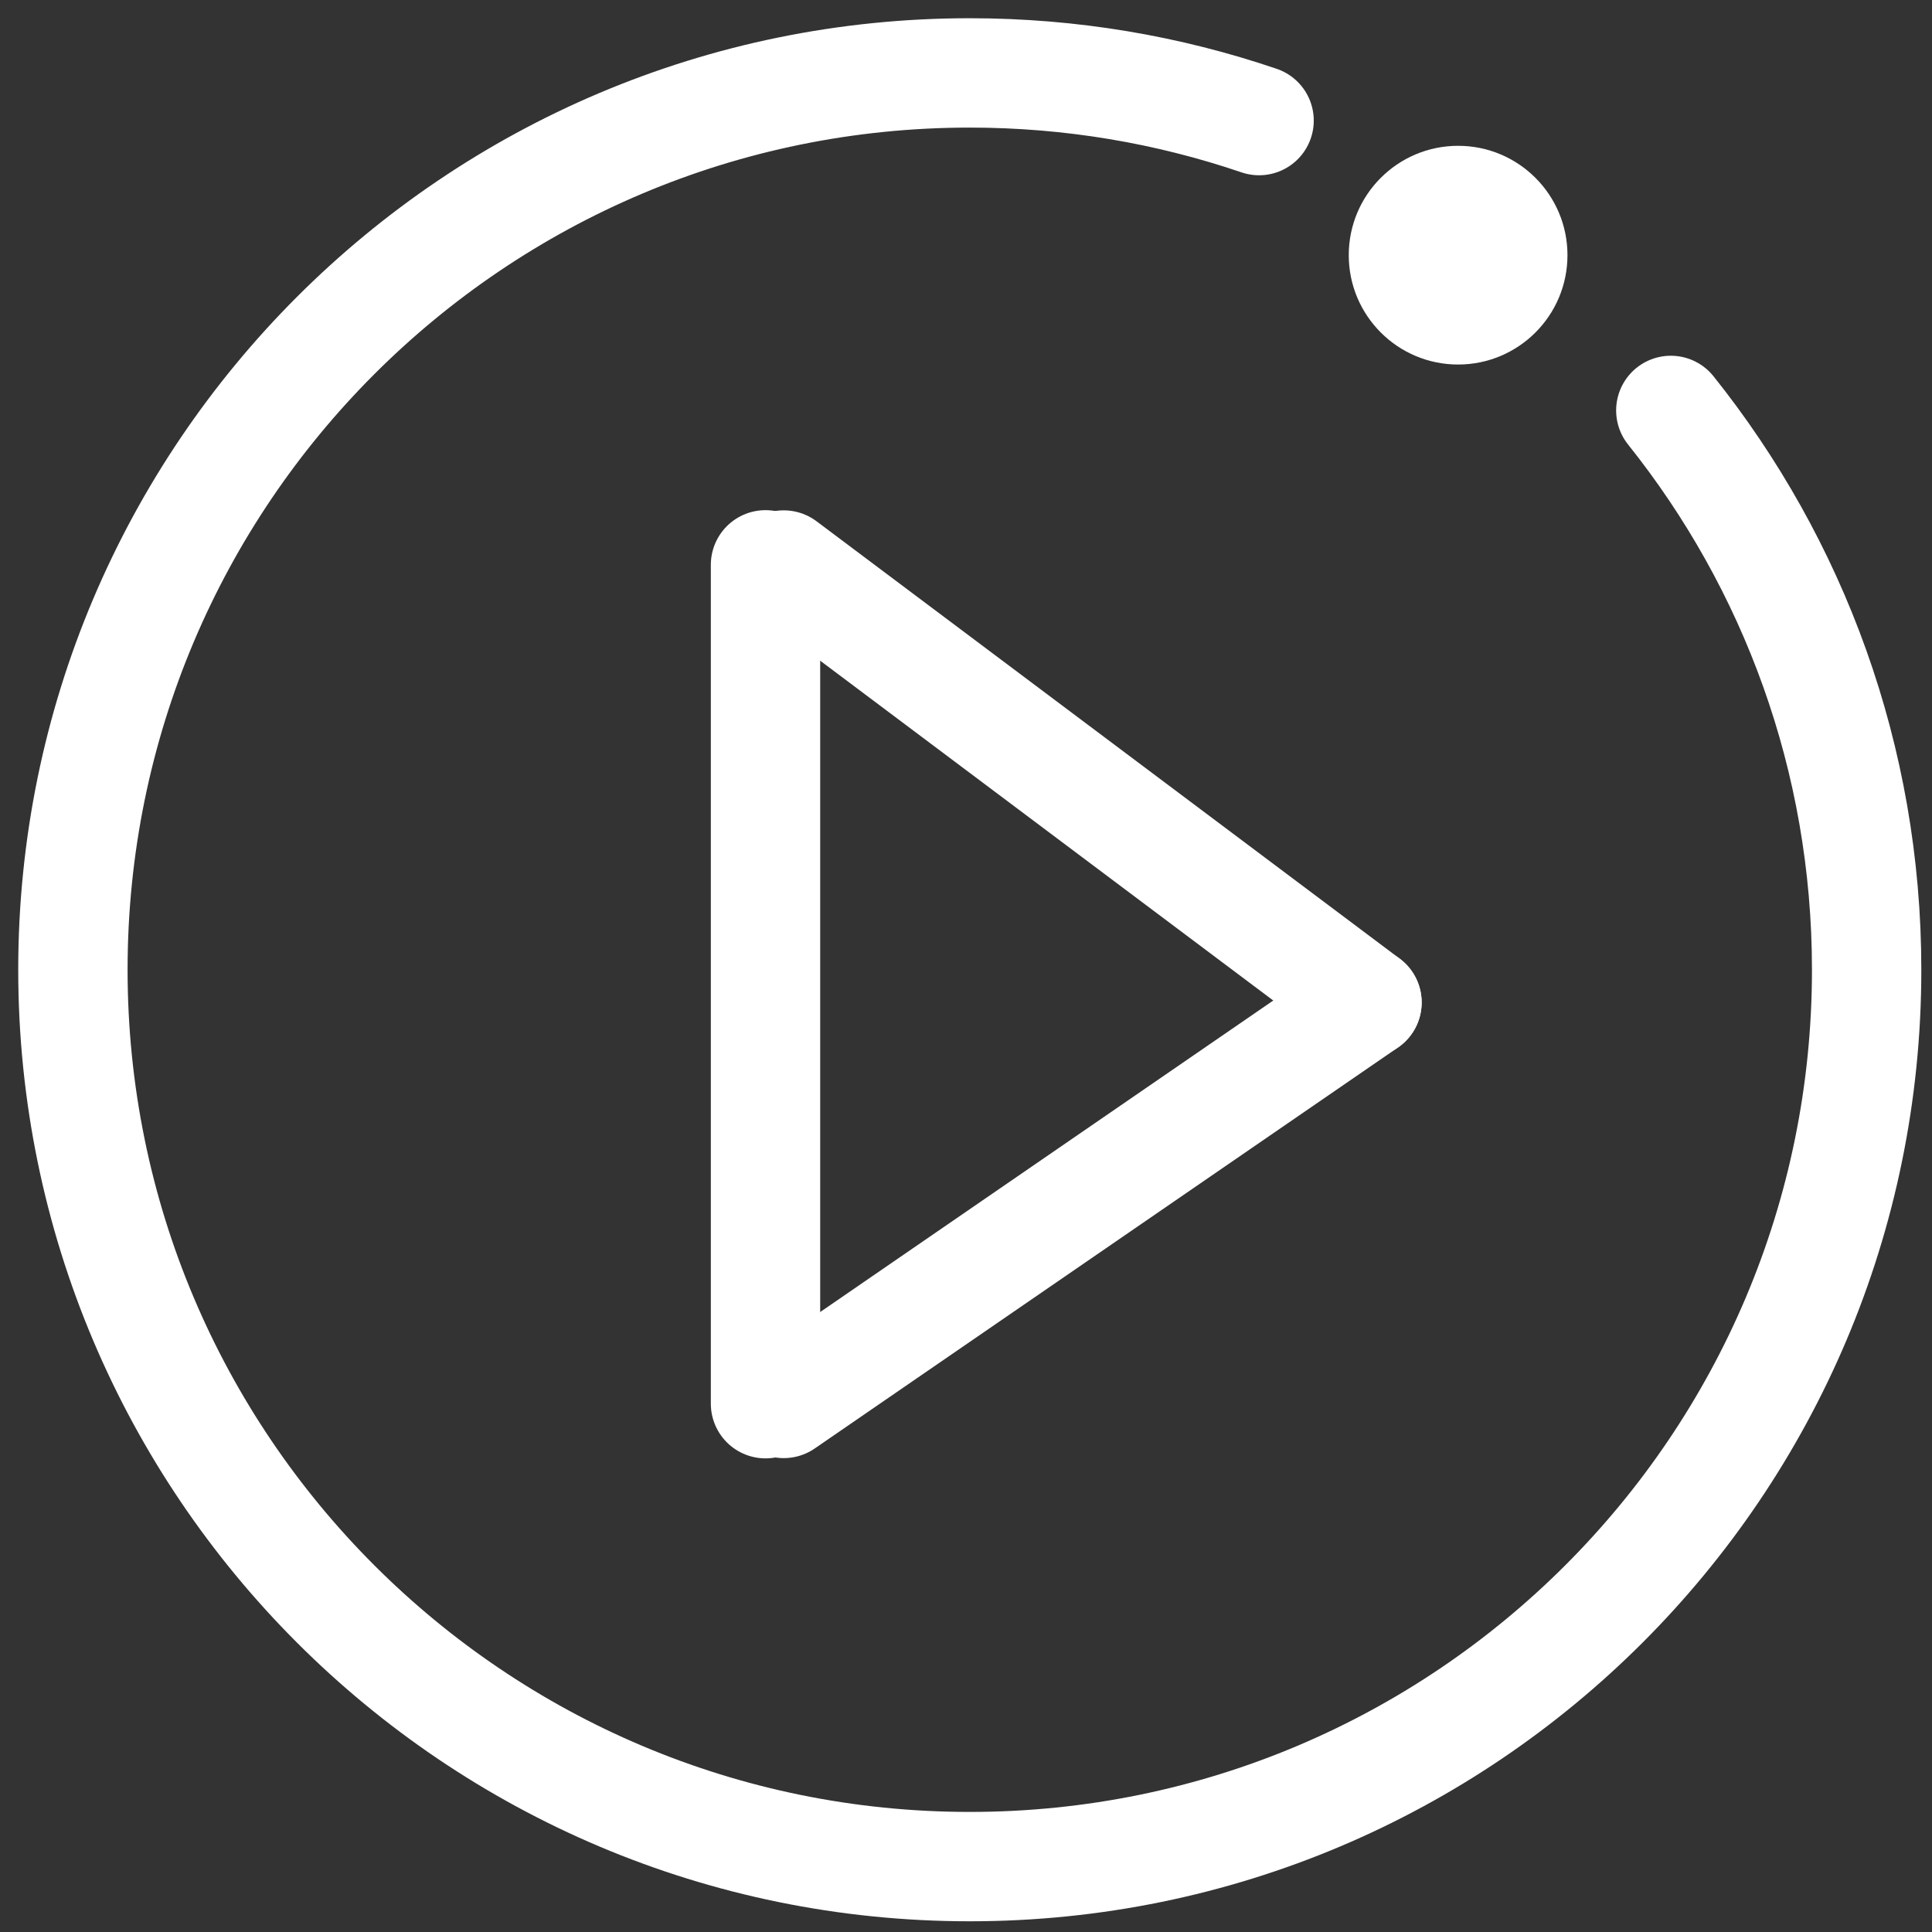 <?xml version="1.0" encoding="utf-8"?>
<!-- Generator: Adobe Illustrator 16.0.0, SVG Export Plug-In . SVG Version: 6.00 Build 0)  -->
<!DOCTYPE svg PUBLIC "-//W3C//DTD SVG 1.1//EN" "http://www.w3.org/Graphics/SVG/1.1/DTD/svg11.dtd">
<svg width="53px" height="53px" viewBox="-2 -2 53 53" version="1.1" xmlns="http://www.w3.org/2000/svg" xmlns:xlink="http://www.w3.org/1999/xlink">
   <rect x="-2" y="-2" width="53" height="53" fill="#333333" stroke="none"/>
   <!-- Generator: Sketch 40.1 (33804) - http://www.bohemiancoding.com/sketch -->
   <desc>Created with Sketch.</desc>
   <defs></defs>
   <g id="icon" stroke="none" stroke-width="1" fill="none" fill-rule="evenodd">
       <path d="M19.5,13.5 L35.5,25.5" id="Line-Copy-9" stroke="#FFFFFF " stroke-width="3" stroke-linecap="round" stroke-linejoin="round"></path>
       <path d="M19,13.495 L19,36.507" id="Line-Copy-10" stroke="#FFFFFF " stroke-width="3" stroke-linecap="round" stroke-linejoin="round"></path>
       <path d="M35.5,25.5 L19.5,36.5" id="Line-Copy-8" stroke="#FFFFFF " stroke-width="3" stroke-linecap="round" stroke-linejoin="round"></path>
       <path d="M32.54,1.308 C30.049,0.46 27.38,0 24.603,0 C11.016,0 0,11.014 0,24.603 C0,38.191 11.016,49.206 24.603,49.206 C38.192,49.206 49.207,38.191 49.207,24.603 C49.207,18.799 47.196,13.465 43.835,9.259" id="Page-1" stroke="#FFFFFF " stroke-width="3" stroke-linecap="round" stroke-linejoin="round"></path>
       <circle id="Oval-76-Copy" fill="#FFFFFF " cx="38" cy="5" r="3"></circle>
   </g>
</svg>
